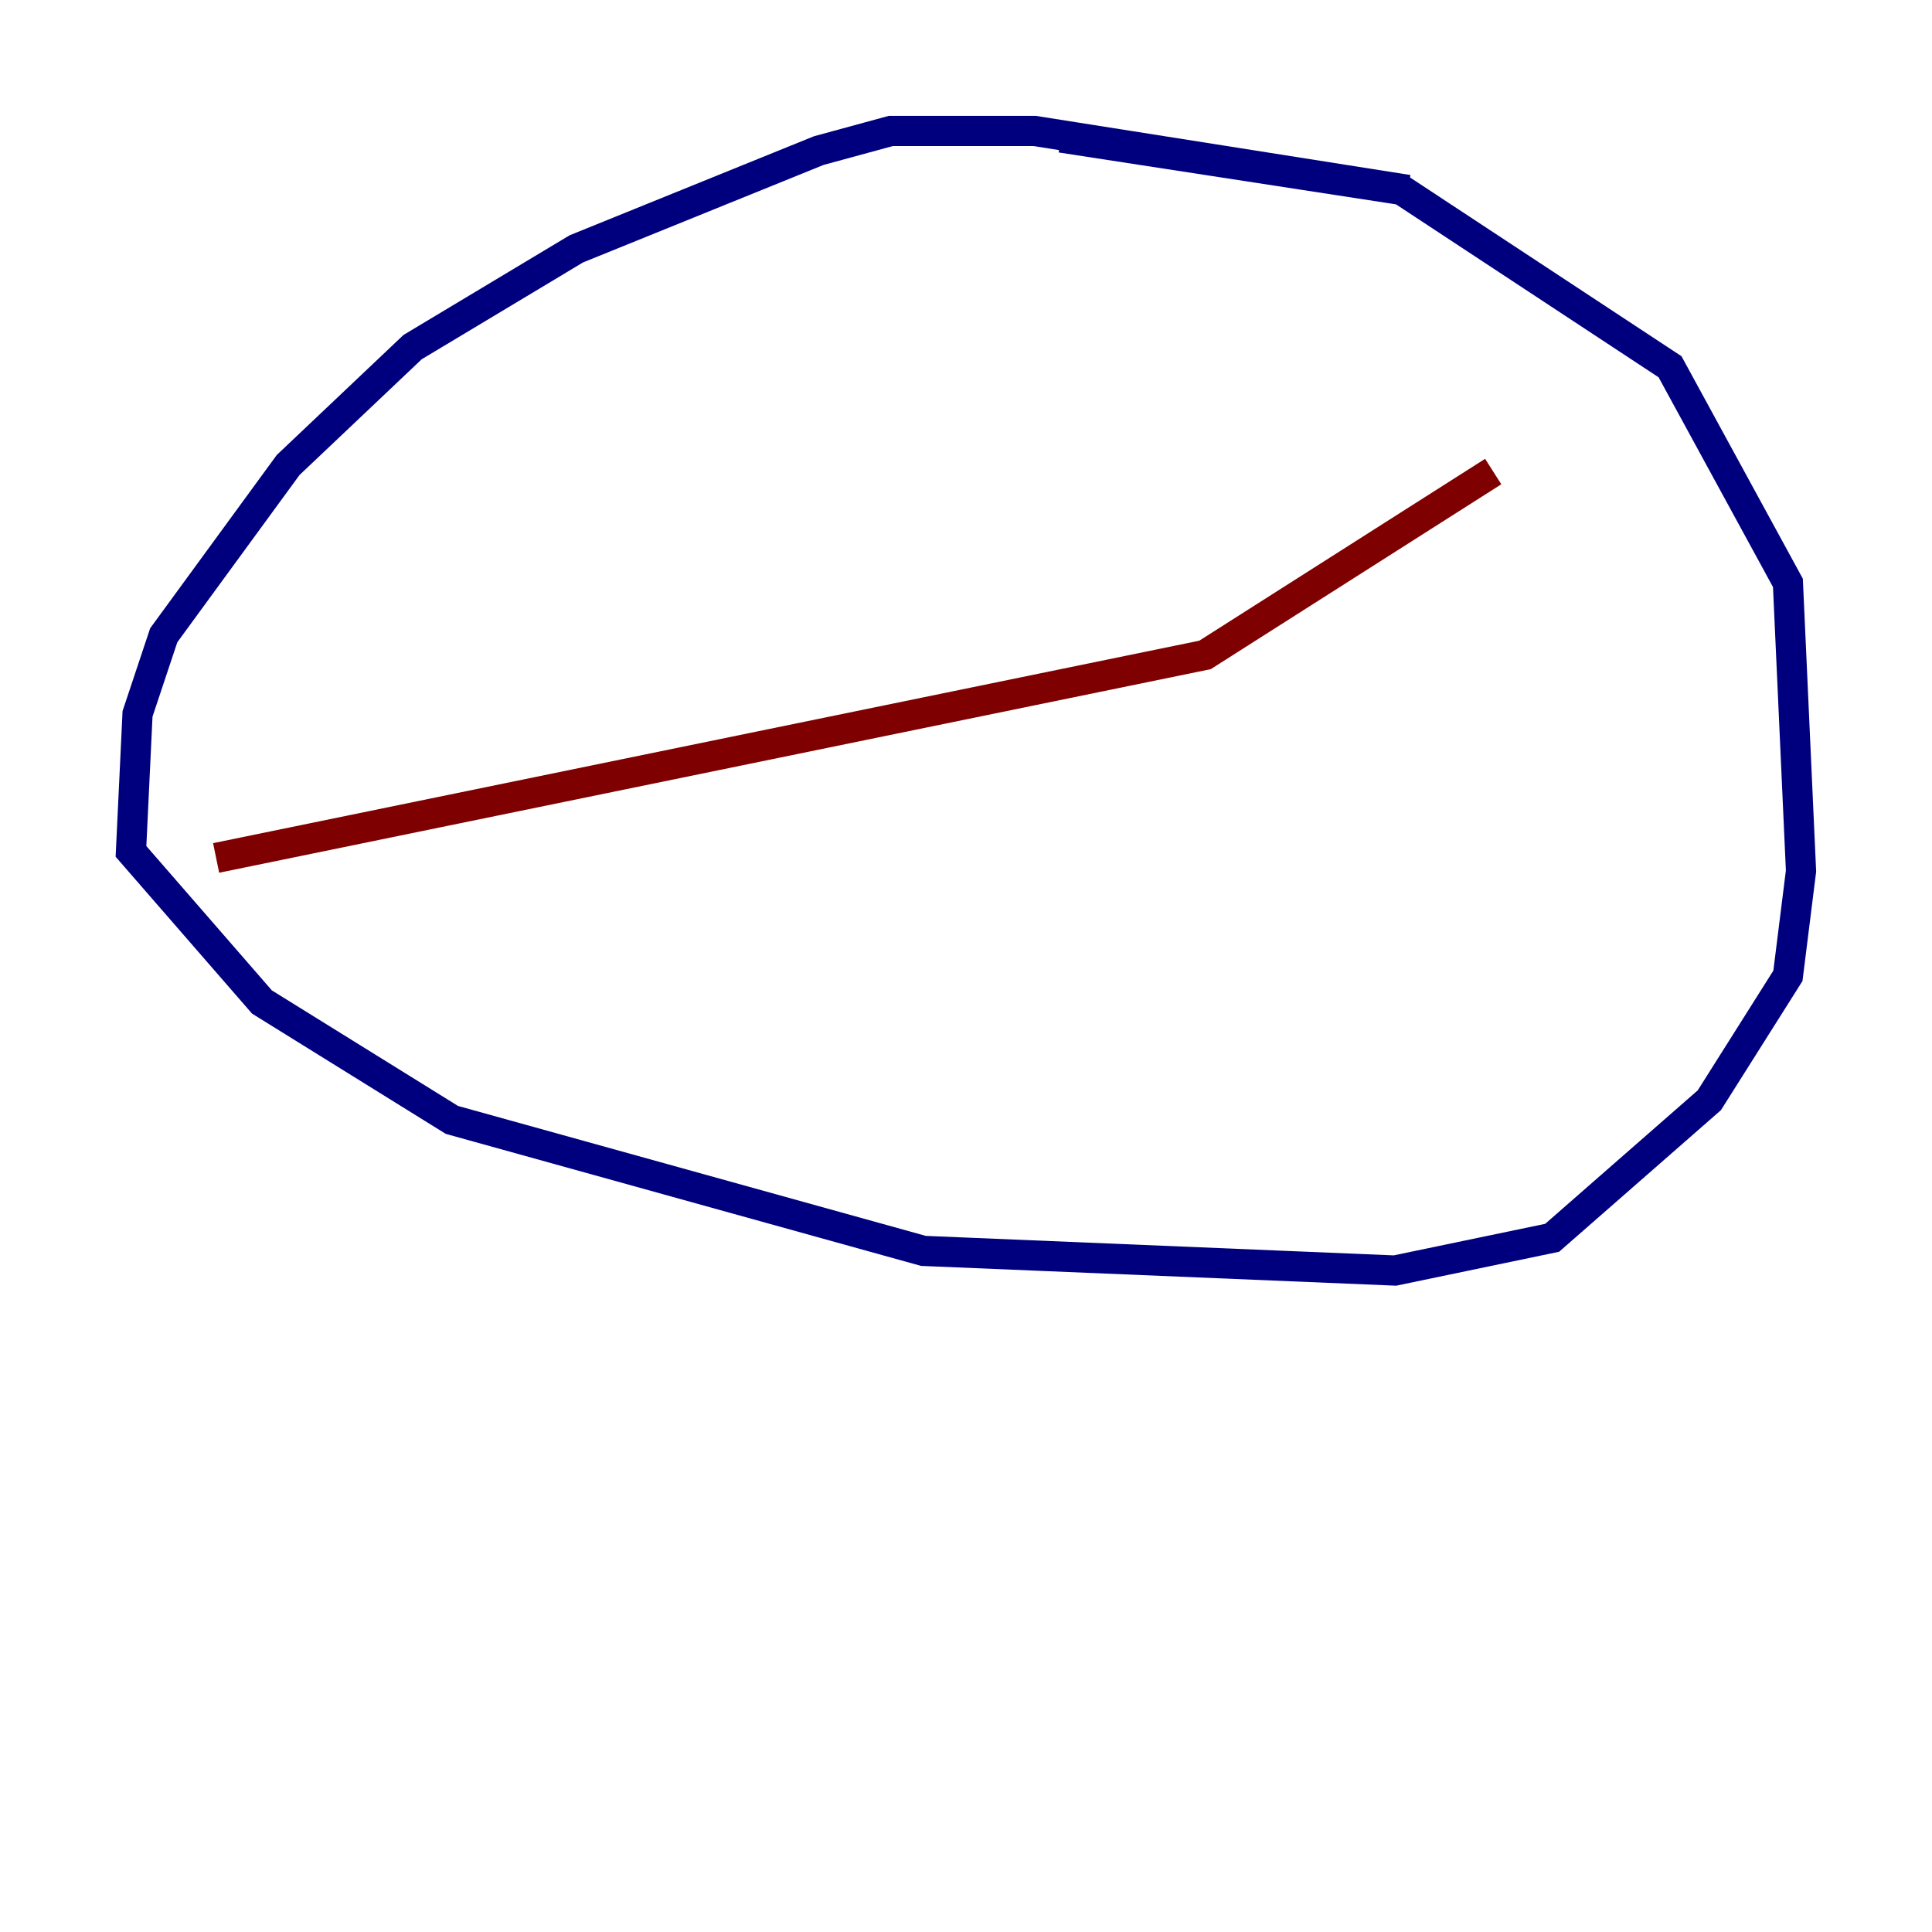 <?xml version="1.0" encoding="utf-8" ?>
<svg baseProfile="tiny" height="128" version="1.2" viewBox="0,0,128,128" width="128" xmlns="http://www.w3.org/2000/svg" xmlns:ev="http://www.w3.org/2001/xml-events" xmlns:xlink="http://www.w3.org/1999/xlink"><defs /><polyline fill="none" points="93.288,12.583 68.556,8.678 59.01,8.678 54.237,9.98 38.183,16.488 27.336,22.997 19.091,30.807 10.848,42.088 9.112,47.295 8.678,56.407 17.356,66.386 29.939,74.197 61.18,82.875 92.42,84.176 102.834,82.007 113.248,72.895 118.454,64.651 119.322,57.709 118.454,38.617 110.644,24.298 92.854,12.583 70.291,9.112" stroke="#00007f" stroke-width="2" /><polyline fill="none" points="14.319,56.841 79.837,43.39 98.929,31.241" stroke="#7f0000" stroke-width="2" /></svg>
